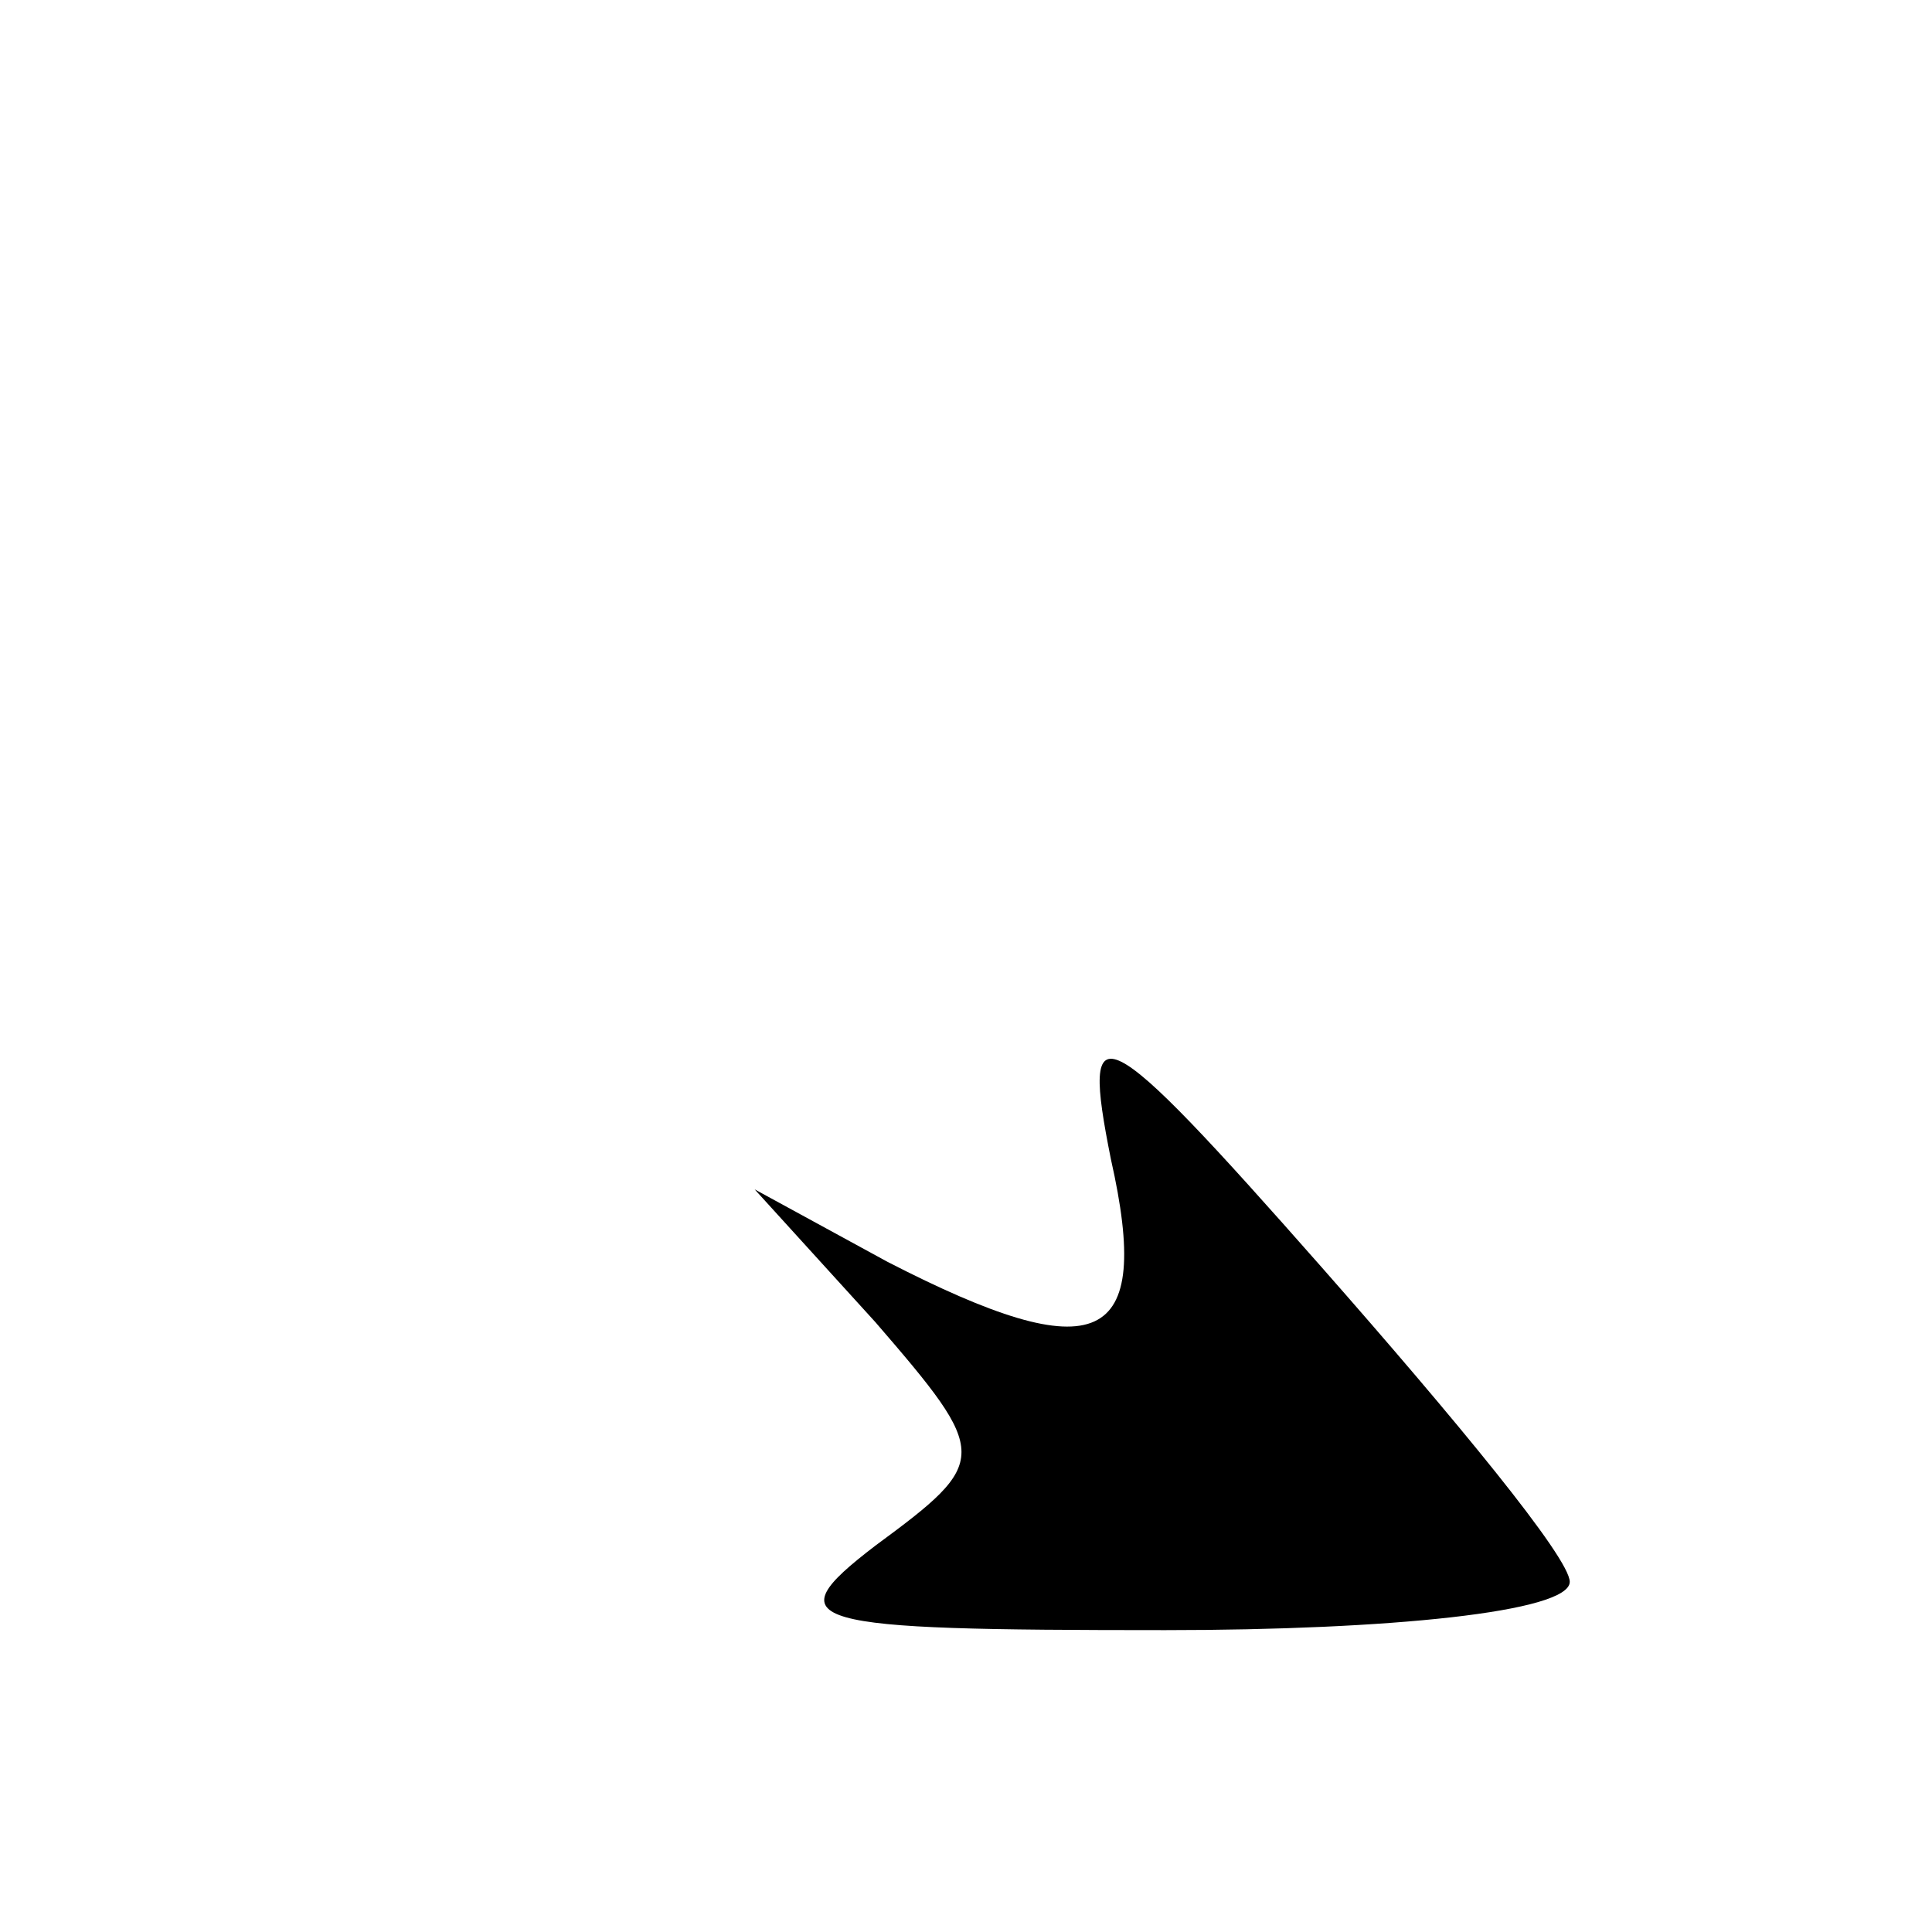 <?xml version="1.0" standalone="no"?>
<!DOCTYPE svg PUBLIC "-//W3C//DTD SVG 20010904//EN"
 "http://www.w3.org/TR/2001/REC-SVG-20010904/DTD/svg10.dtd">
<svg version="1.0" xmlns="http://www.w3.org/2000/svg"
 width="32pt" height="32pt" viewBox="0 0 32 32"
 preserveAspectRatio="xMidYMid meet">
<g transform="translate(0,32) scale(0.1,-0.1)"
fill="#000000" stroke="none">
<path fill="#000000" stroke="none" d="M184 128 c7 -31 -2 -35 -37 -17 l-22
12 20 -22 c19 -22 19 -23 0 -37 -17 -13 -12 -14 48 -14 37 0 67 3 67 8 0 4
-19 27 -41 52 -37 42 -40 43 -35 18z"/>
</g>
</svg>
